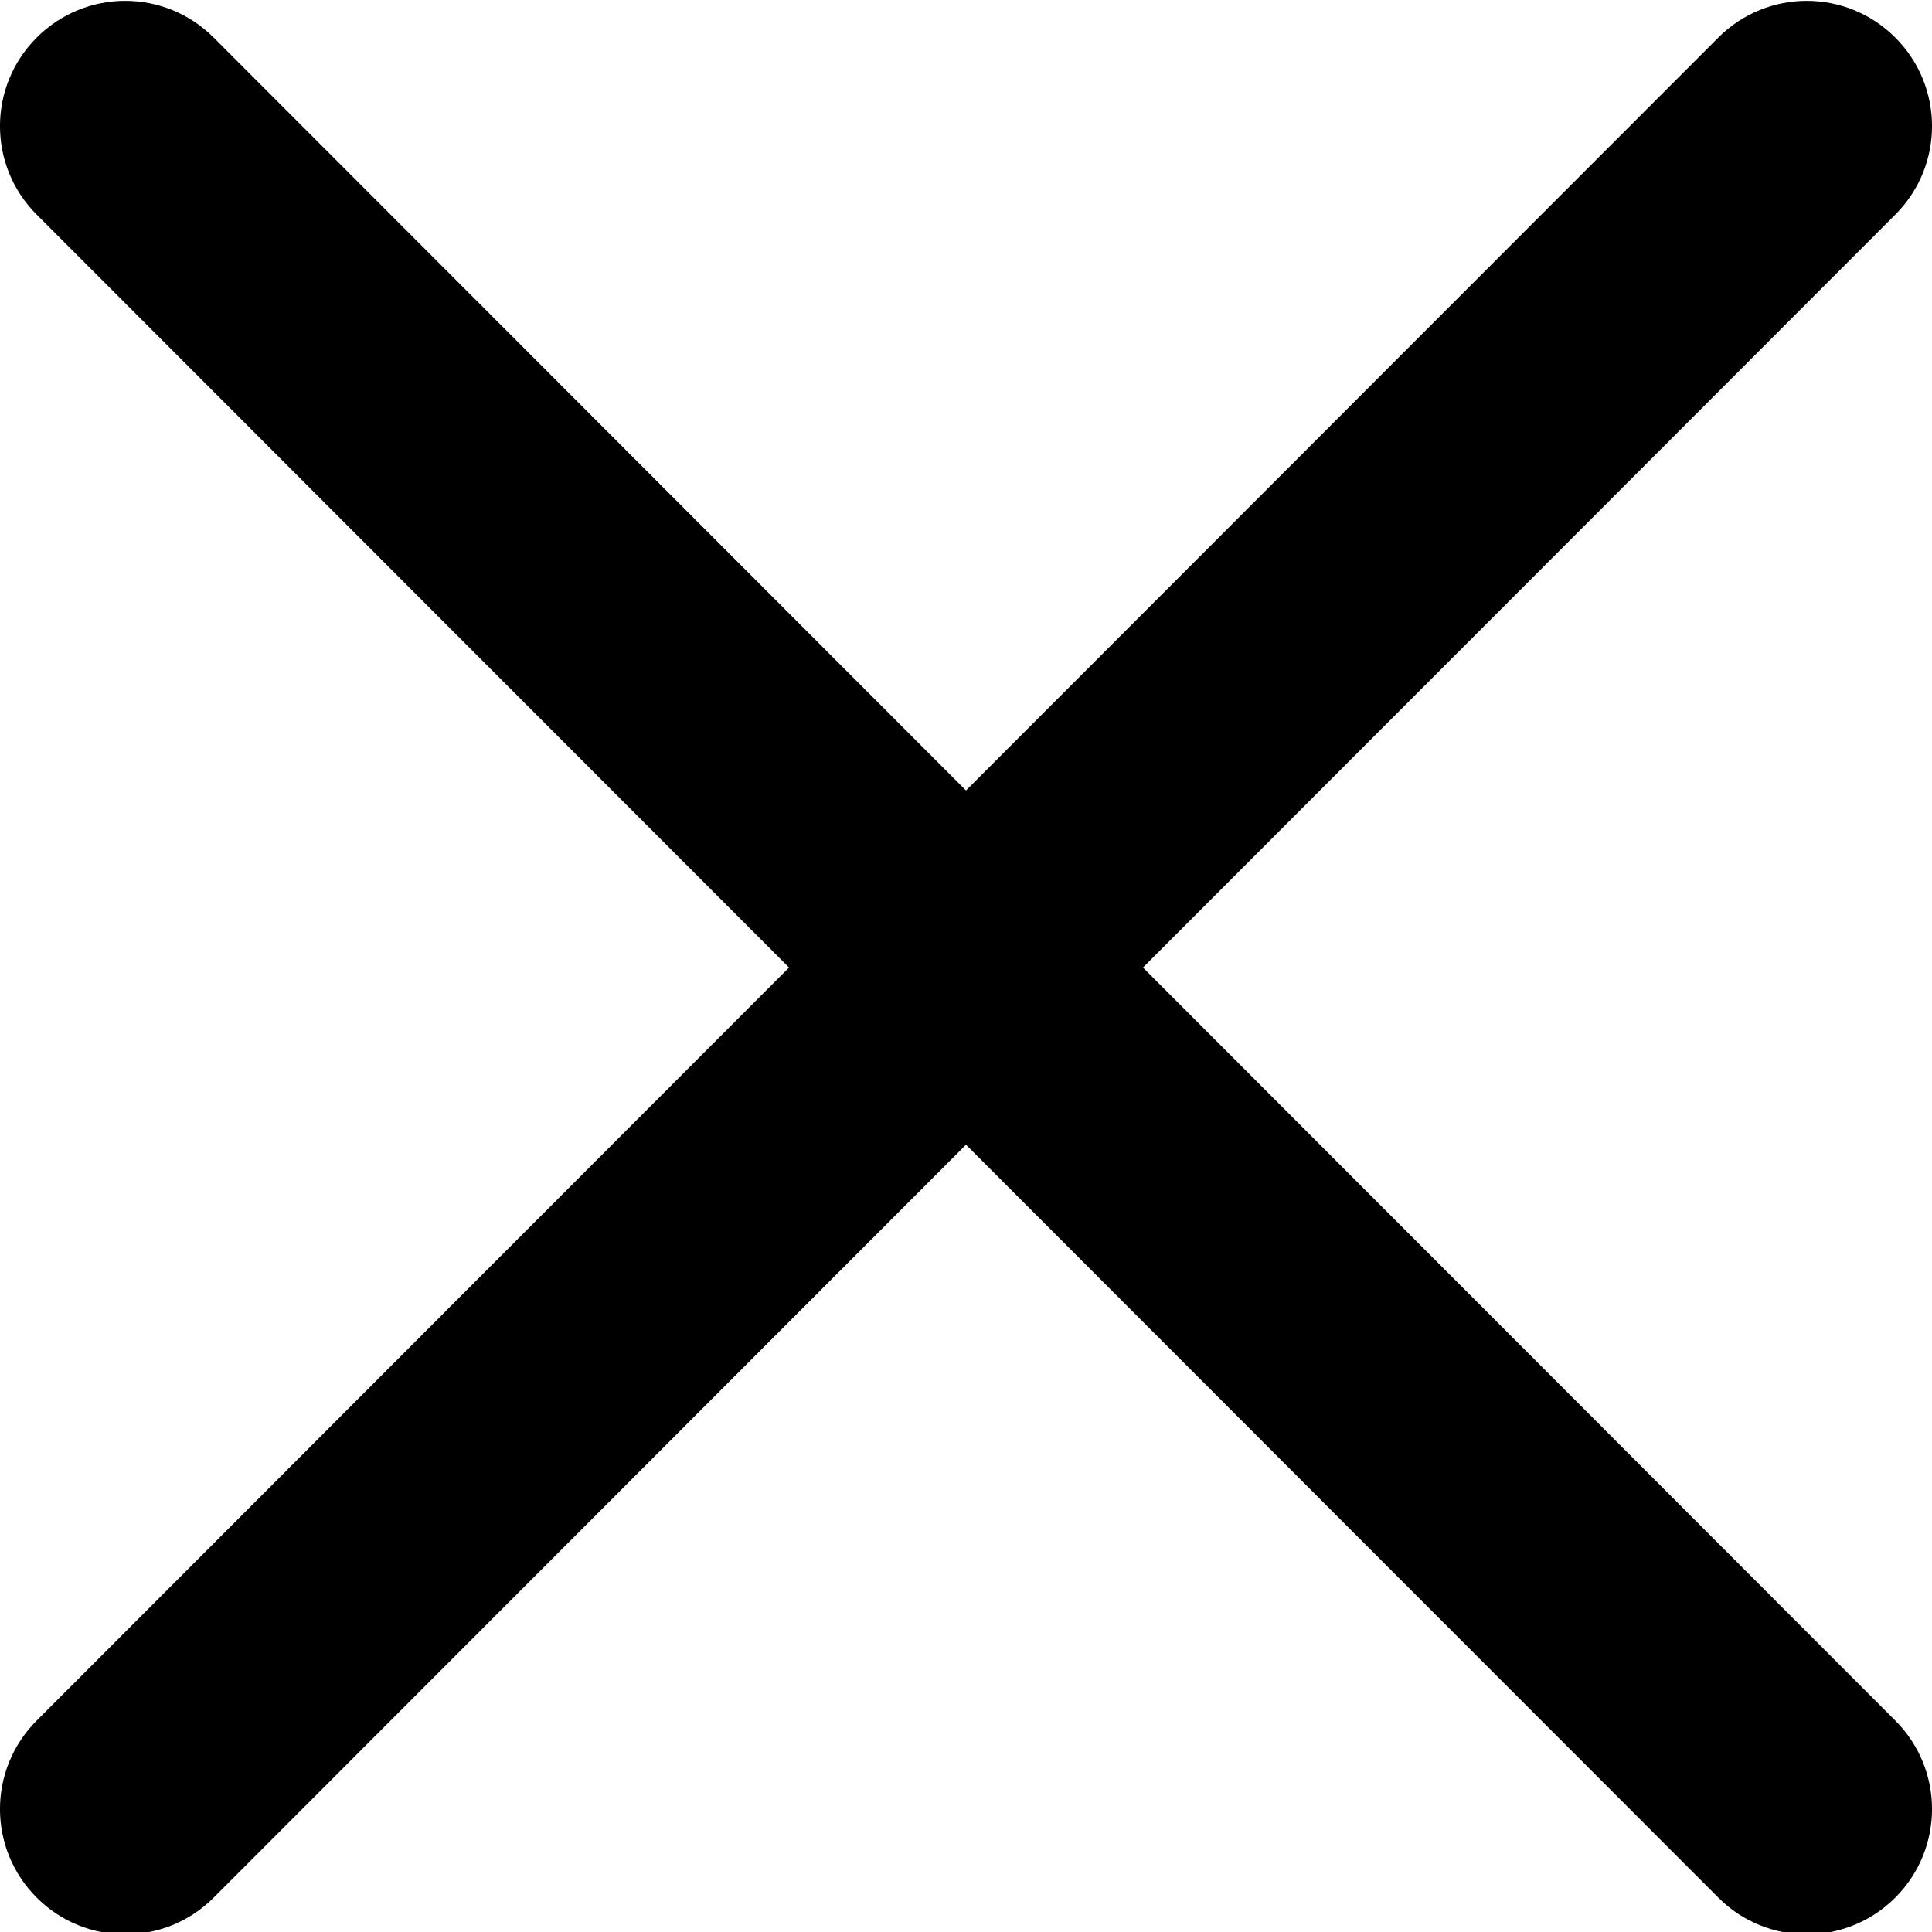 <svg width="20" height="20" viewBox="0 0 20 20" fill="none" xmlns="http://www.w3.org/2000/svg">
<path d="M11.832 10.016L19.62 2.222C20.127 1.715 20.127 0.896 19.62 0.389C19.113 -0.118 18.294 -0.118 17.788 0.389L10 8.183L2.212 0.389C1.705 -0.118 0.887 -0.118 0.38 0.389C-0.127 0.896 -0.127 1.715 0.38 2.222L8.168 10.016L0.38 17.811C-0.127 18.318 -0.127 19.137 0.38 19.644C0.633 19.897 0.964 20.024 1.296 20.024C1.628 20.024 1.96 19.897 2.212 19.644L10 11.85L17.788 19.644C18.04 19.897 18.372 20.024 18.704 20.024C19.035 20.024 19.367 19.897 19.62 19.644C20.127 19.137 20.127 18.318 19.62 17.811L11.832 10.016Z" fill="black"/>
</svg>
